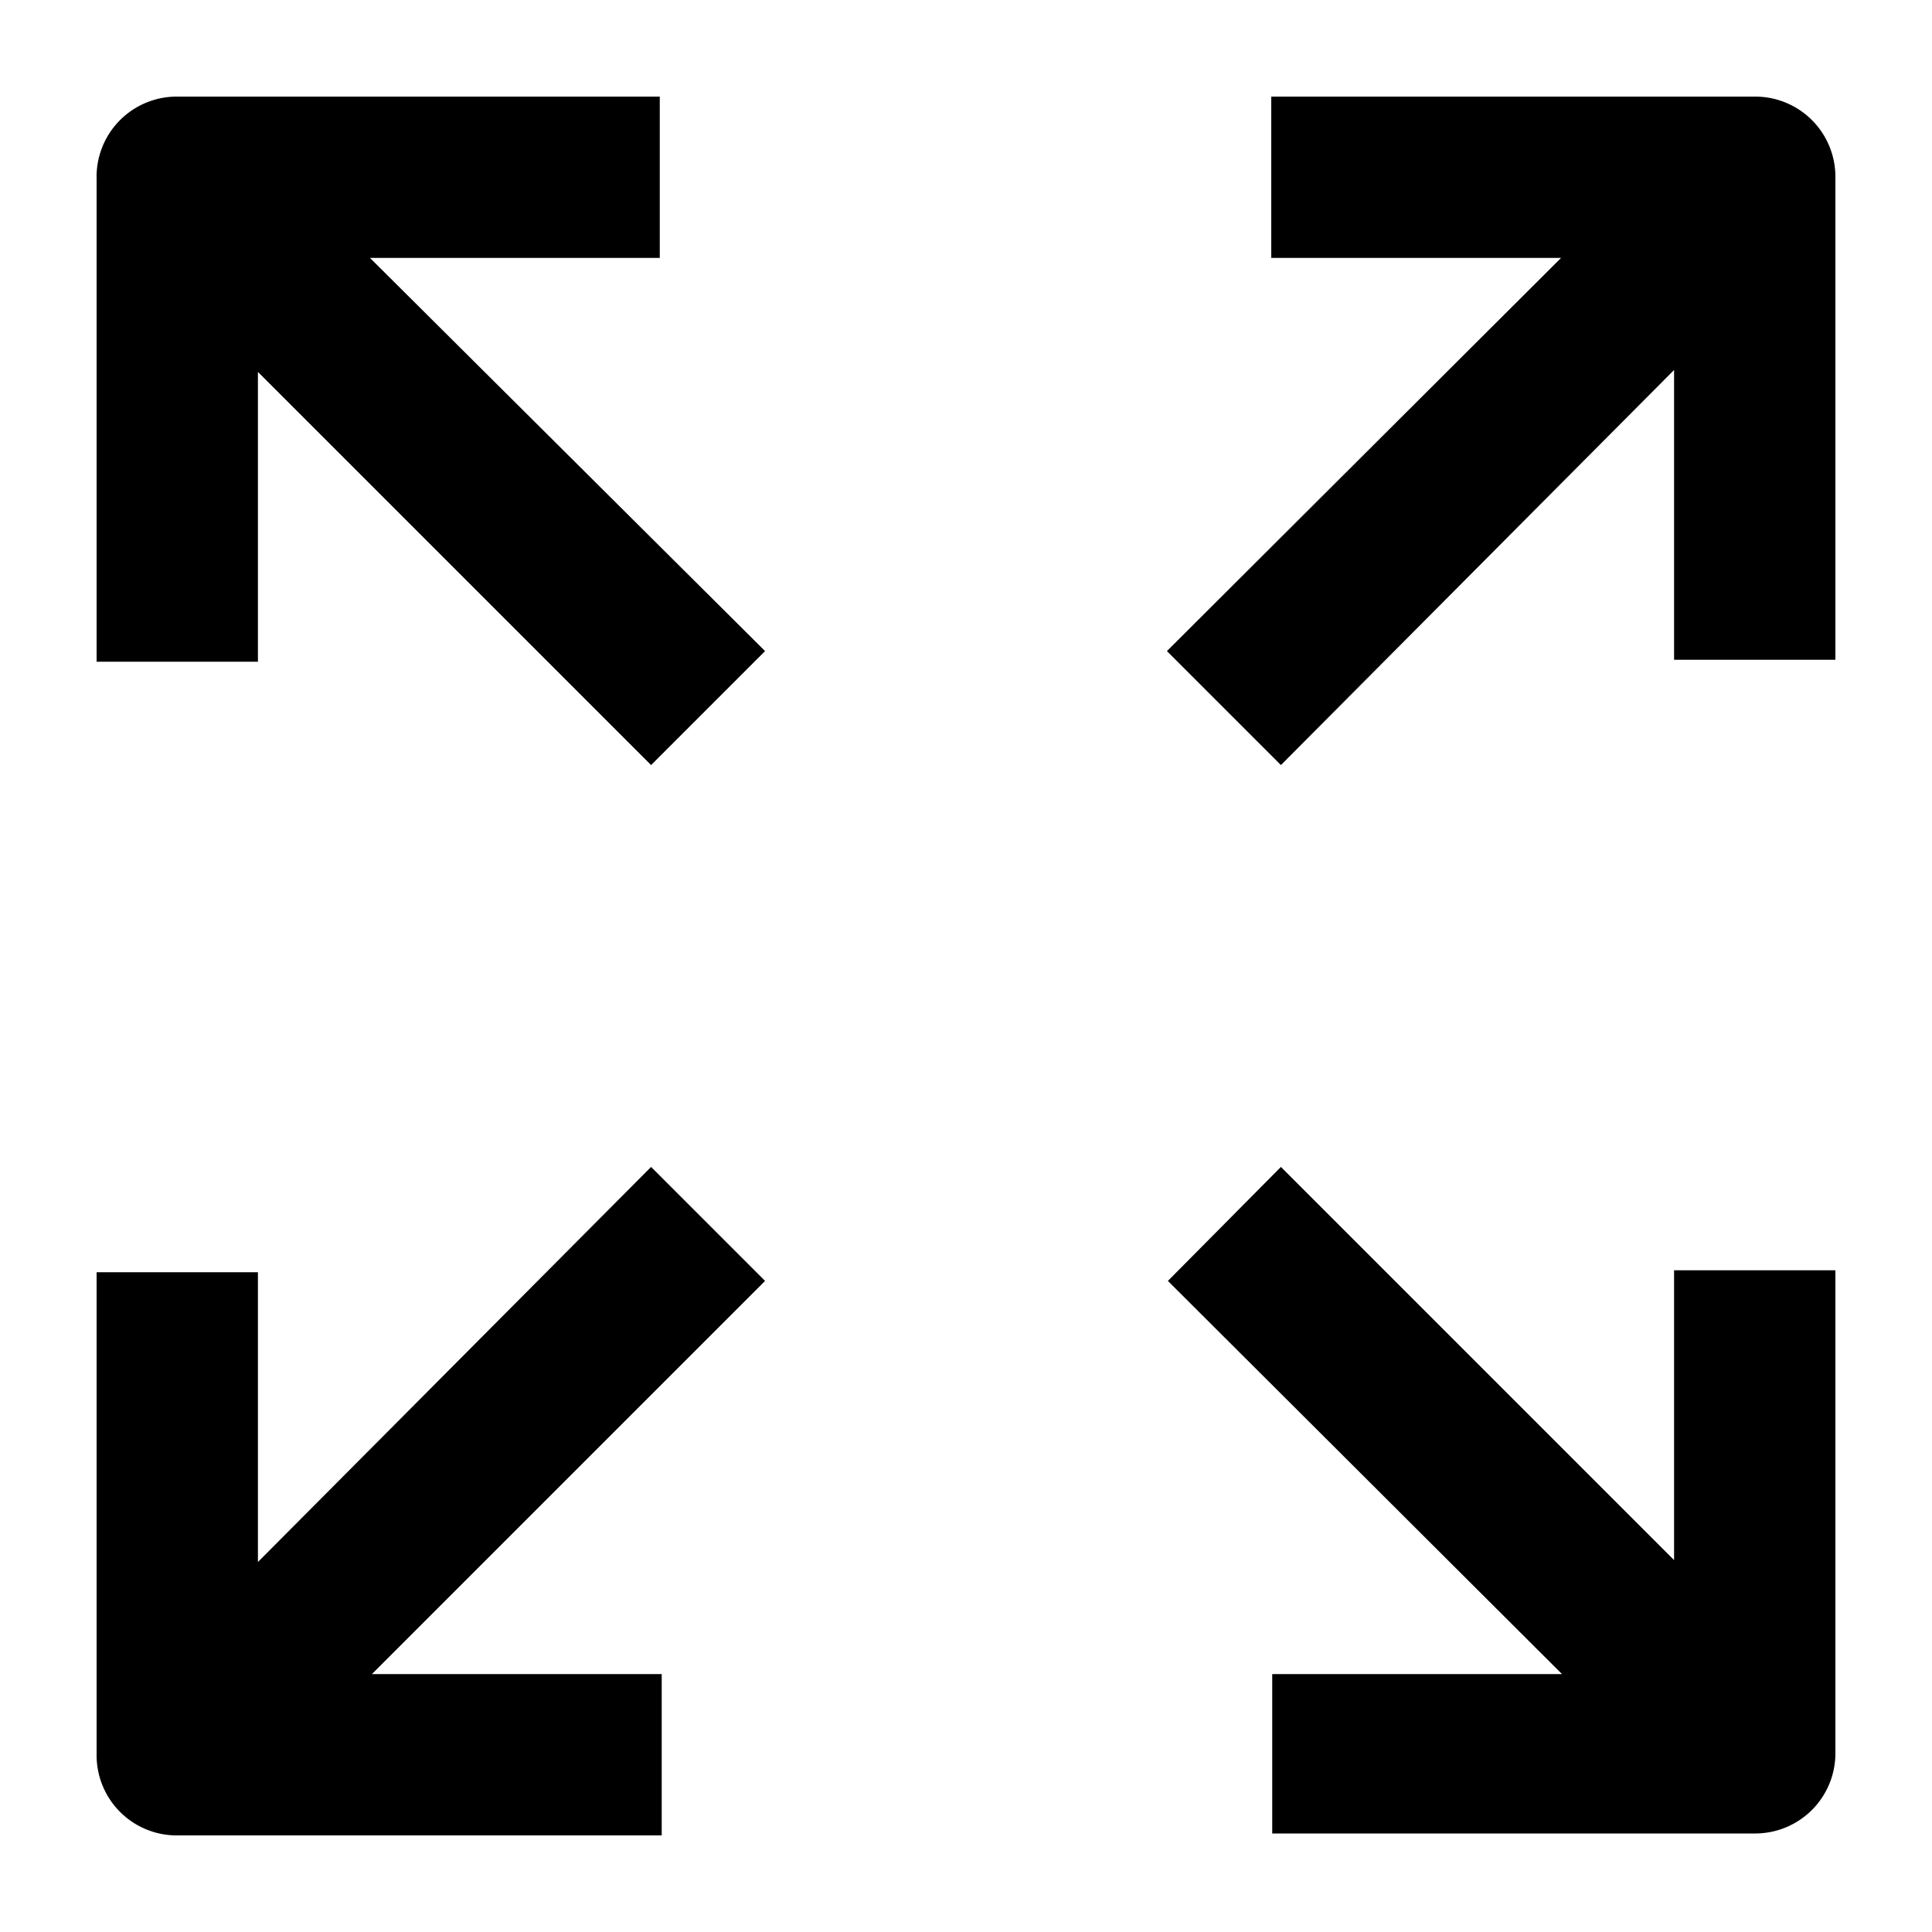 <svg xmlns="http://www.w3.org/2000/svg" width="200" height="200" class="fullscreen_svg__icon" viewBox="0 0 1024 1024">
    <path d="M345.088 618.496l60.416 60.416-208.384 208.384h153.6V972.8h-256a42.496 42.496 0 0 1-43.52-42.496v-256h85.504v153.6z m333.824 0l208.384 208.384v-153.6H972.8v256a42.496 42.496 0 0 1-42.496 42.496h-256v-84.48h153.6l-208.896-208.384zM349.696 51.2v85.504h-153.6l209.408 208.384-60.416 60.416-208.384-208.384v153.6H51.2v-256A42.496 42.496 0 0 1 93.696 51.2h256z m580.608 0a42.496 42.496 0 0 1 42.496 42.496v256h-85.504v-153.6l-208.384 209.408-60.416-60.416 208.896-208.384h-153.6V51.2z"/>
</svg>
